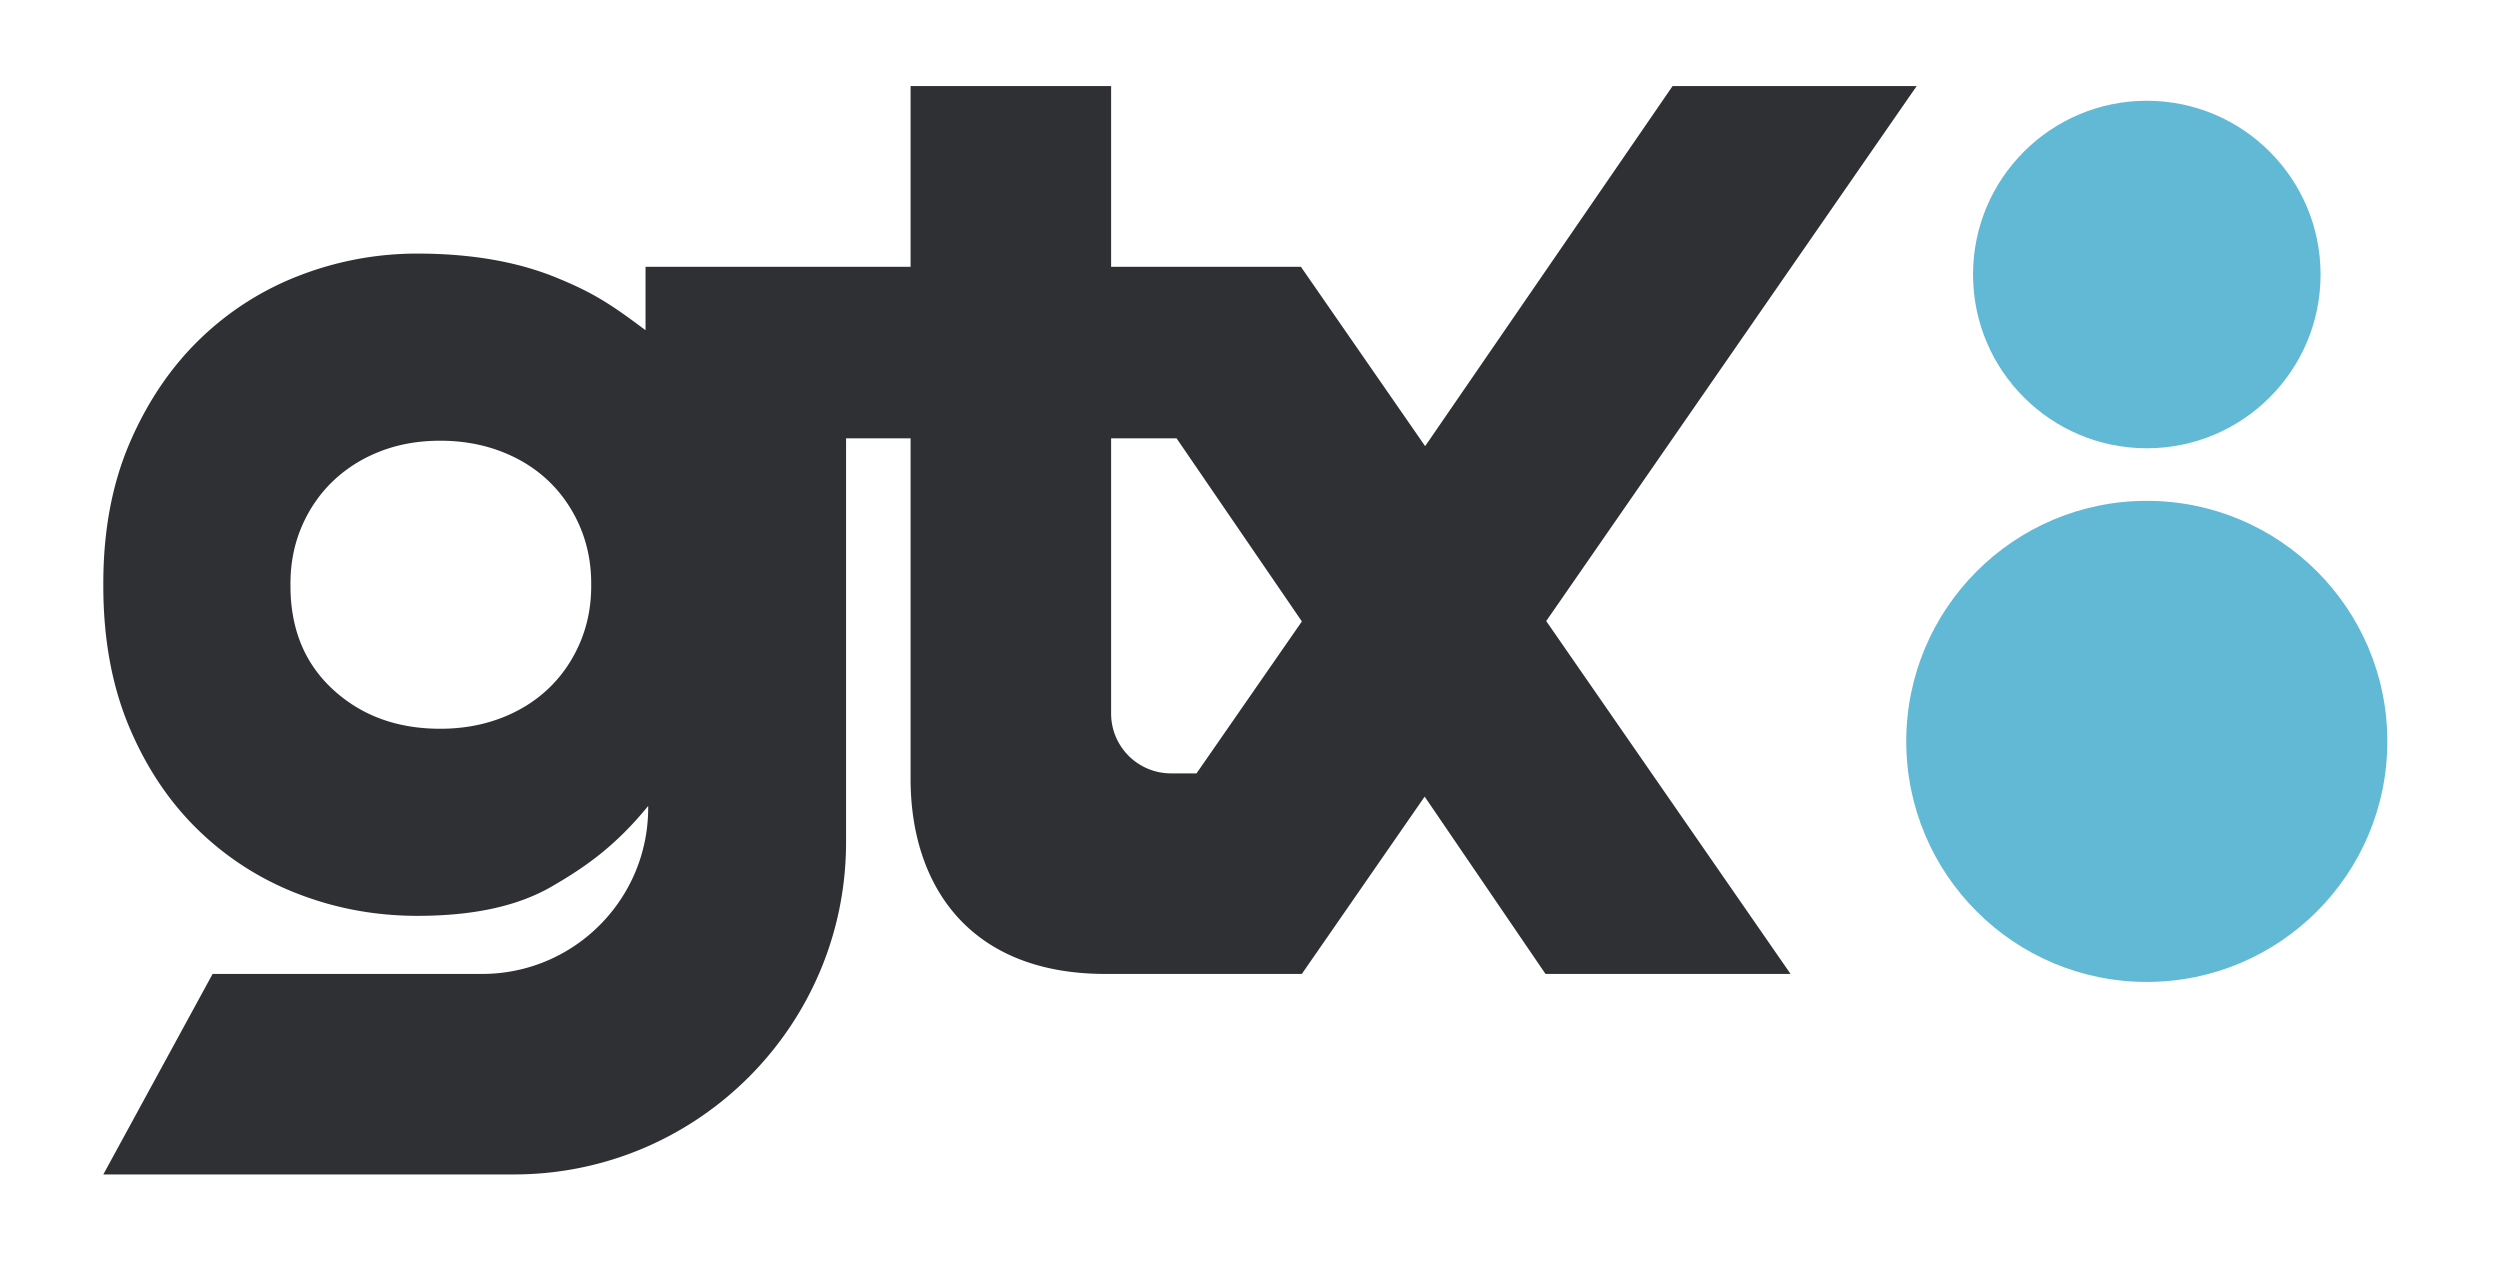 <svg id="logo" xmlns="http://www.w3.org/2000/svg" viewBox="0 0 408 206"><path fill="#2e3034" d="M312.799 14.047h-39.835l-40.382 58.766L212.31 43.54h-30.975V14.047h-32.728v29.495l-43.256-.003V53.89c-5.467-4.092-8.42-6.104-14.749-8.66-6.137-2.483-13.599-3.844-22.493-3.844a53.11 53.11 0 0 0-19.168 3.553A48.029 48.029 0 0 0 32.58 55.383c-4.734 4.593-8.539 10.226-11.413 16.902-2.869 6.673-4.306 14.315-4.306 22.927v.434c0 8.612 1.404 16.252 4.199 22.93 2.801 6.673 6.566 12.309 11.306 16.902a47.996 47.996 0 0 0 16.367 10.438c6.165 2.373 12.625 3.55 19.376 3.55 8.753 0 16.124-1.443 21.867-4.751 5.738-3.297 10.596-6.792 15.809-13.183v.31c0 14.969-12.134 27.103-27.103 27.103H34.698L16.861 191.67H83.85c29.95 0 54.229-24.279 54.229-54.229v-65.91h10.528v55.596c0 17.128 9.361 31.821 31.815 31.821l32.041-.006 20.041-28.935 19.72 28.935h39.993l-39.874-57.585 60.456-87.31zM96.485 95.62c0 3.384-.631 6.518-1.883 9.401-1.257 2.886-2.981 5.363-5.168 7.425-2.198 2.068-4.796 3.669-7.806 4.796-3.01 1.128-6.268 1.691-9.779 1.691-7.022 0-12.85-2.13-17.489-6.391-4.638-4.258-6.954-9.902-6.954-16.922v-.378c0-3.384.626-6.515 1.877-9.401 1.256-2.883 2.981-5.36 5.173-7.428 2.192-2.065 4.762-3.666 7.71-4.794 2.942-1.13 6.171-1.693 9.682-1.693s6.769.563 9.779 1.693c3.009 1.128 5.607 2.728 7.806 4.794 2.187 2.068 3.911 4.545 5.168 7.428 1.251 2.886 1.883 6.016 1.883 9.401v.378zm98.787 30.594h-4.165c-5.394 0-9.773-4.373-9.773-9.767V71.531h10.68l20.453 29.887-17.195 24.796z"/><path fill="#61b9d5" d="M389.612 120.99c0 21.681-17.575 39.261-39.255 39.261-21.68 0-39.255-17.575-39.255-39.261 0-21.675 17.575-39.252 39.255-39.252 21.68 0 39.255 17.577 39.255 39.252M321.998 44.802c0-15.665 12.697-28.359 28.359-28.359 15.662 0 28.359 12.694 28.359 28.359 0 15.661-12.697 28.356-28.359 28.356-15.662-.001-28.359-12.695-28.359-28.356"/></svg>

